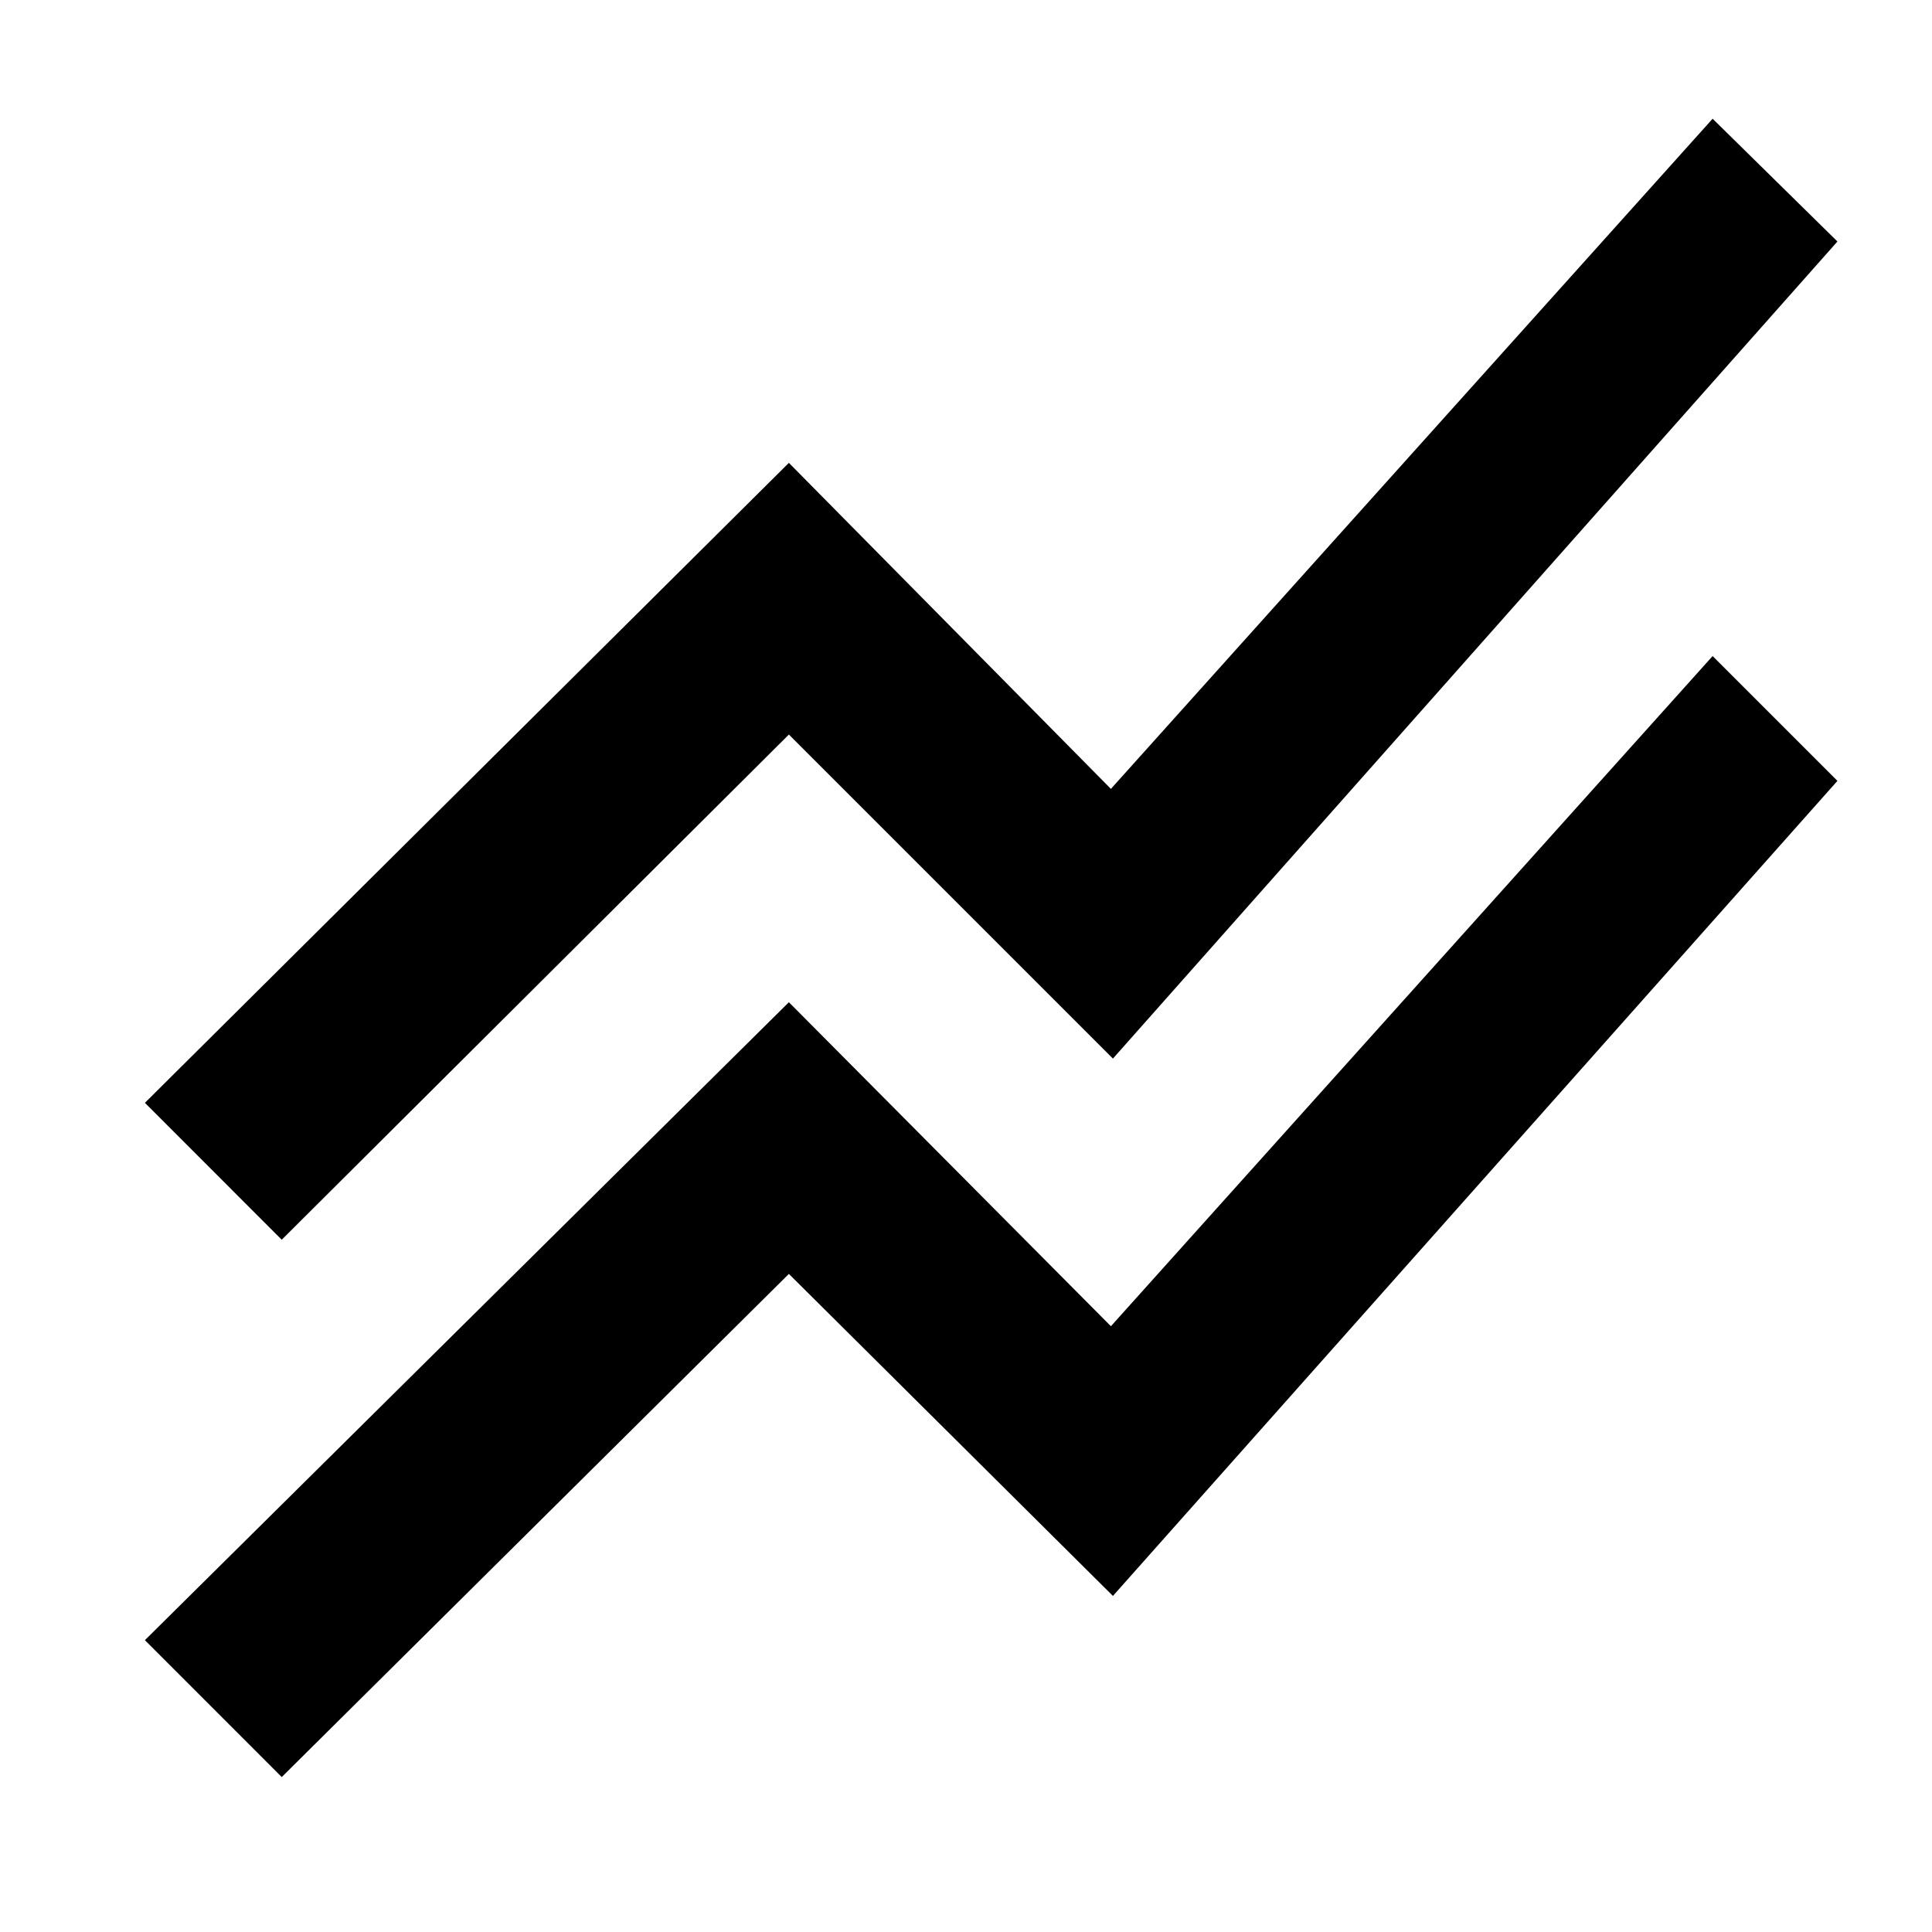 <svg xmlns="http://www.w3.org/2000/svg" height="40" width="40"><path d="M5.833 36.792 3 33.958 16.333 20.75 23 27.458 35.458 13.583 38.042 16.167 23.042 33.042 16.333 26.375ZM5.833 25.667 3 22.833 16.333 9.583 23 16.333 35.458 2.458 38.042 5 23.042 21.917 16.333 15.208Z"/></svg>